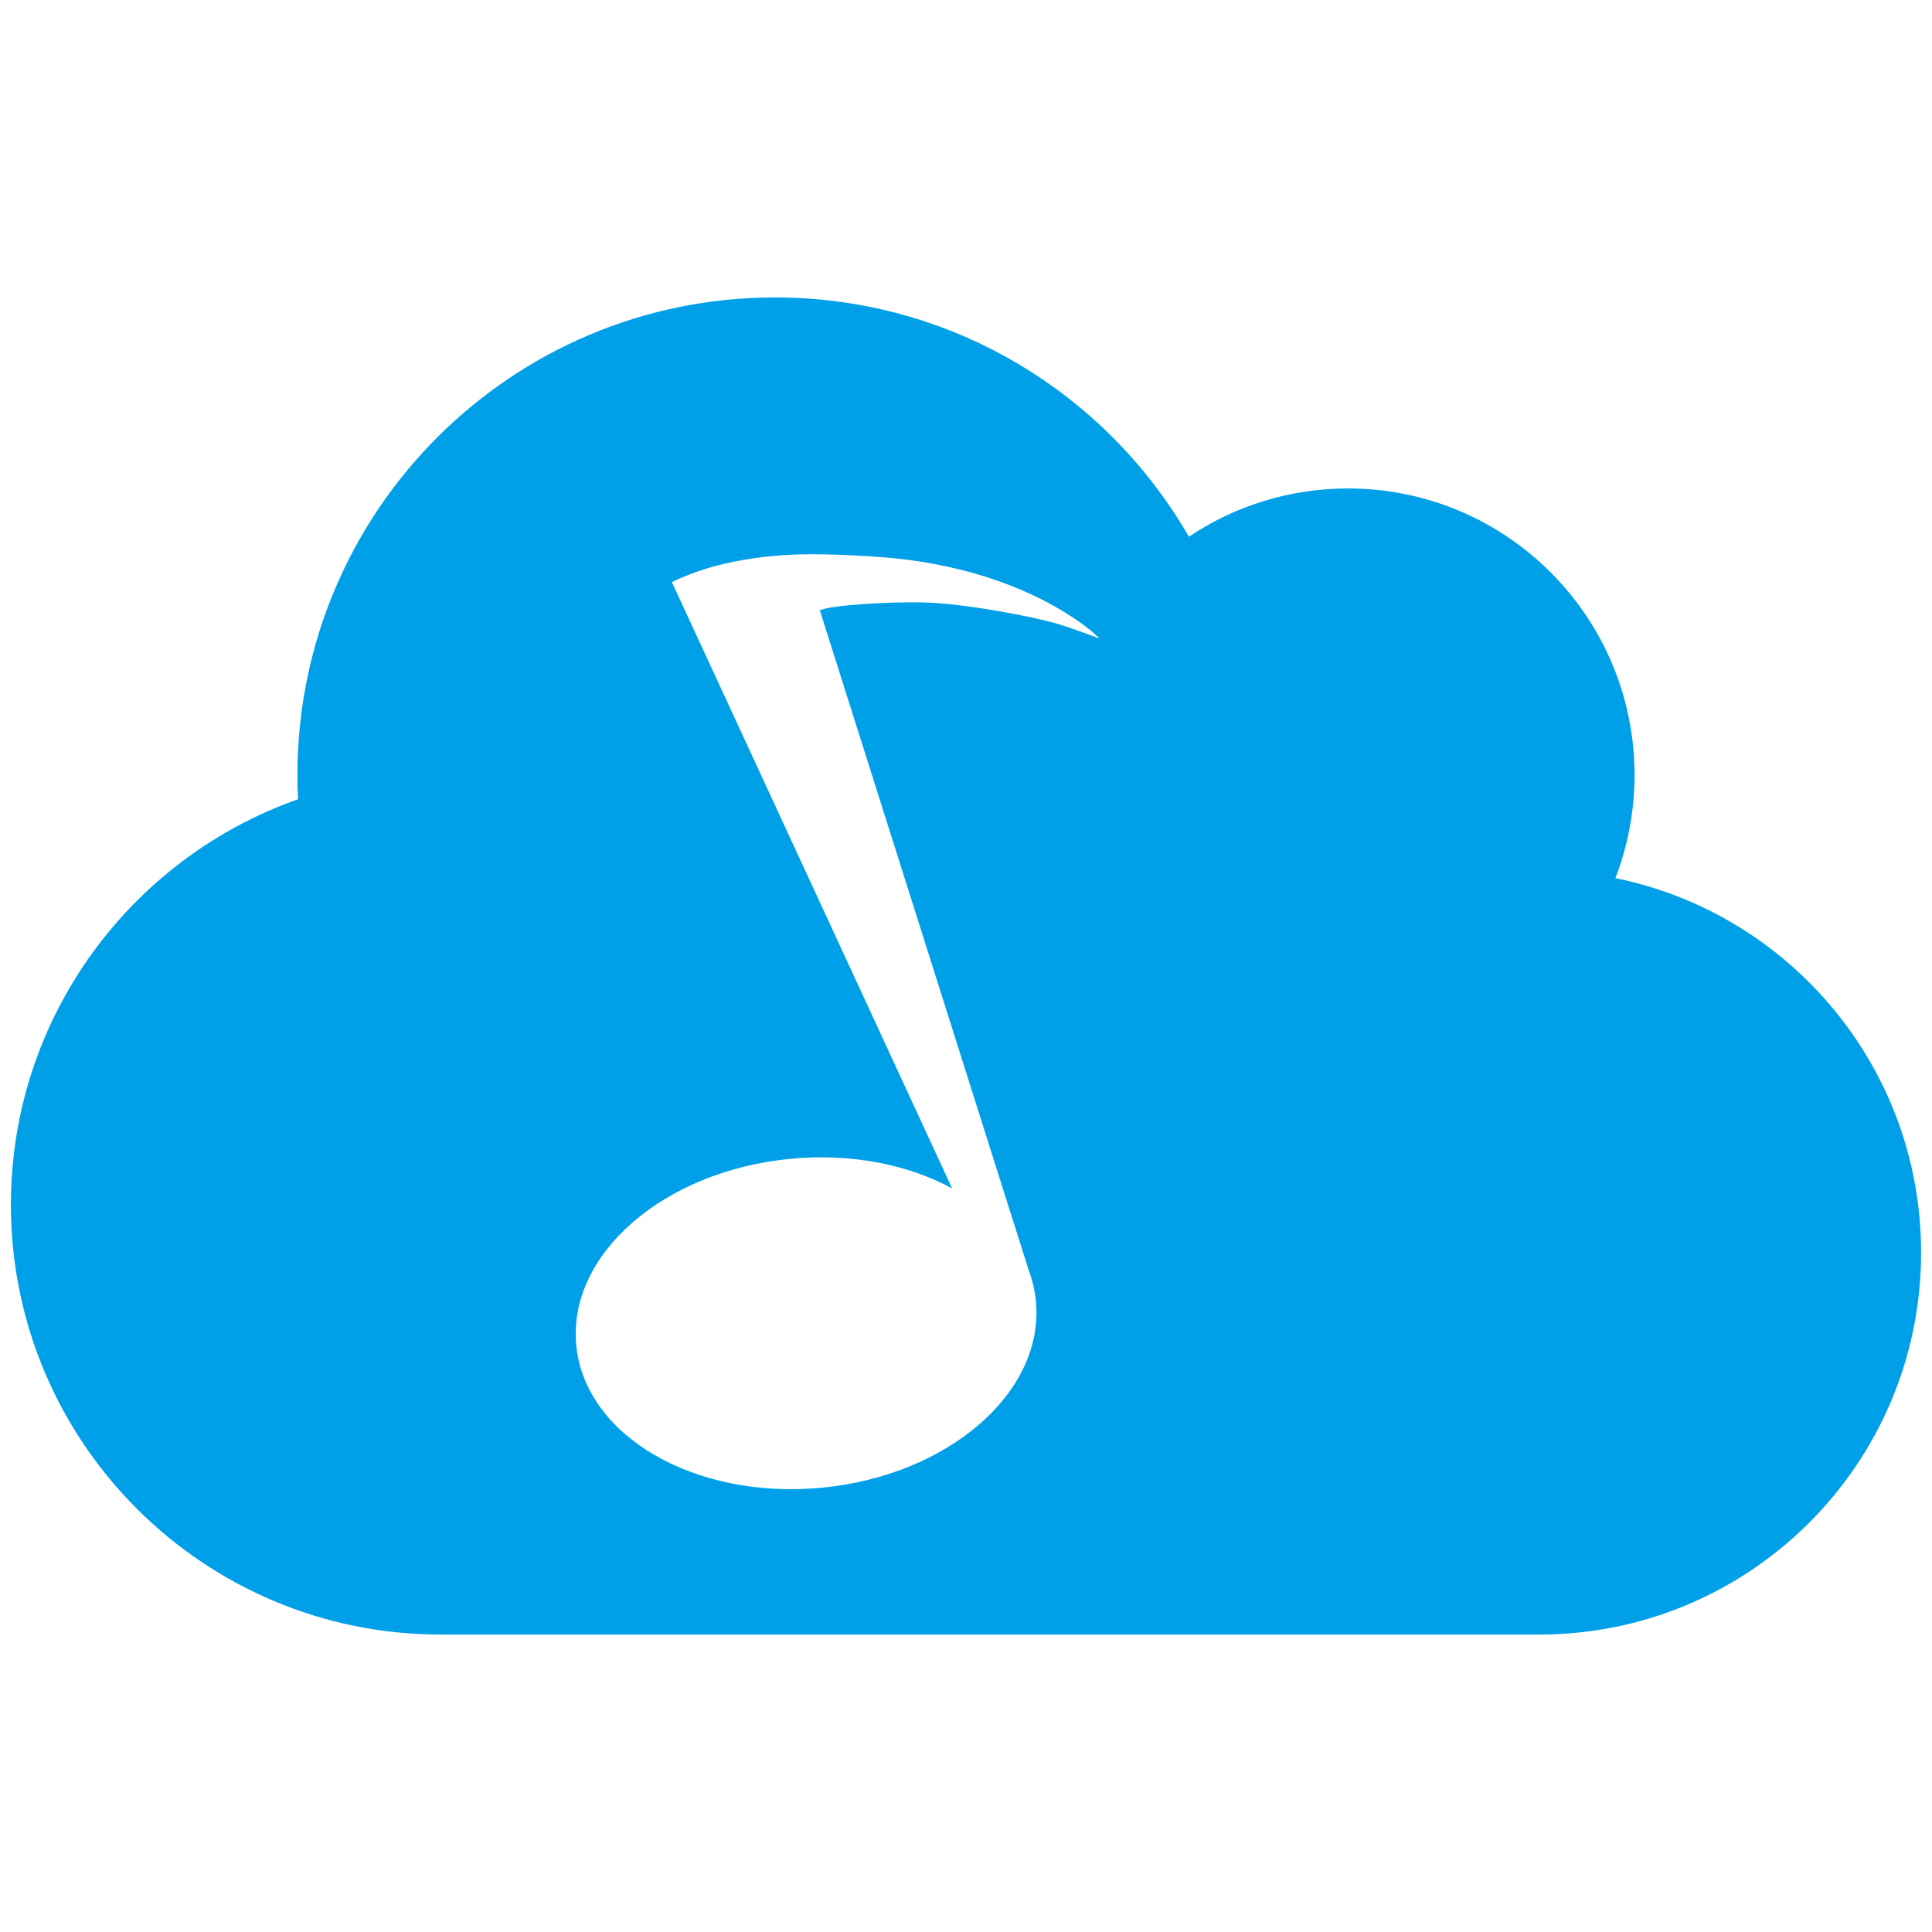 <?xml version="1.0" encoding="utf-8"?>
<!-- Generator: Adobe Illustrator 16.0.0, SVG Export Plug-In . SVG Version: 6.00 Build 0)  -->
<!DOCTYPE svg PUBLIC "-//W3C//DTD SVG 1.1//EN" "http://www.w3.org/Graphics/SVG/1.1/DTD/svg11.dtd">
<svg version="1.1" id="图层_1" xmlns="http://www.w3.org/2000/svg" xmlns:xlink="http://www.w3.org/1999/xlink" x="0px" y="0px"
	 width="1000px" height="1000px" viewBox="0 0 1000 1000" enable-background="new 0 0 1000 1000" xml:space="preserve">
<g id="XMLID_1_">
	<g>
		<path fill="#00A0E9" d="M836.15,454.53c90.25,18.32,158.21,98.11,158.21,193.791c0,109.22-88.54,197.729-197.75,197.729h-568.5
			c-122.87,0-222.46-99.6-222.46-222.46c0-96.97,62.07-179.44,148.62-209.9c-0.22-4.15-0.32-8.34-0.32-12.57
			c0-136.5,110.67-247.17,247.18-247.17c91.59,0,171.54,49.82,214.24,123.84c23.55-15.77,51.88-24.97,82.37-24.97
			c81.91,0,148.29,66.41,148.29,148.3c0,18.84-3.511,36.84-9.9,53.41H836.15z M569.07,330.54c0,0-3.4-3.95-12.53-10.1
			c-28.78-19.4-64.45-29.11-98.33-31.92c-10.33-0.86-23.36-1.46-33.73-1.62c-25.17-0.38-53.61,3.05-76.72,14.4L492.81,615.11
			c-22.67-12.301-52.2-18.33-83.75-15.301c-65.69,6.311-115.29,49.521-110.78,96.53c4.51,47,61.43,79.99,127.13,73.69
			c65.69-6.311,115.29-49.53,110.78-96.53c-0.53-5.48-1.771-10.77-3.65-15.83h-0.01L424.34,315.88c6.1-2.72,35.51-4.39,52.38-4.1
			c22.98,0.39,59.32,7.82,69.48,10.78C555.89,325.38,569.07,330.54,569.07,330.54z"/>
	</g>
	<g>
	</g>
</g>
</svg>

